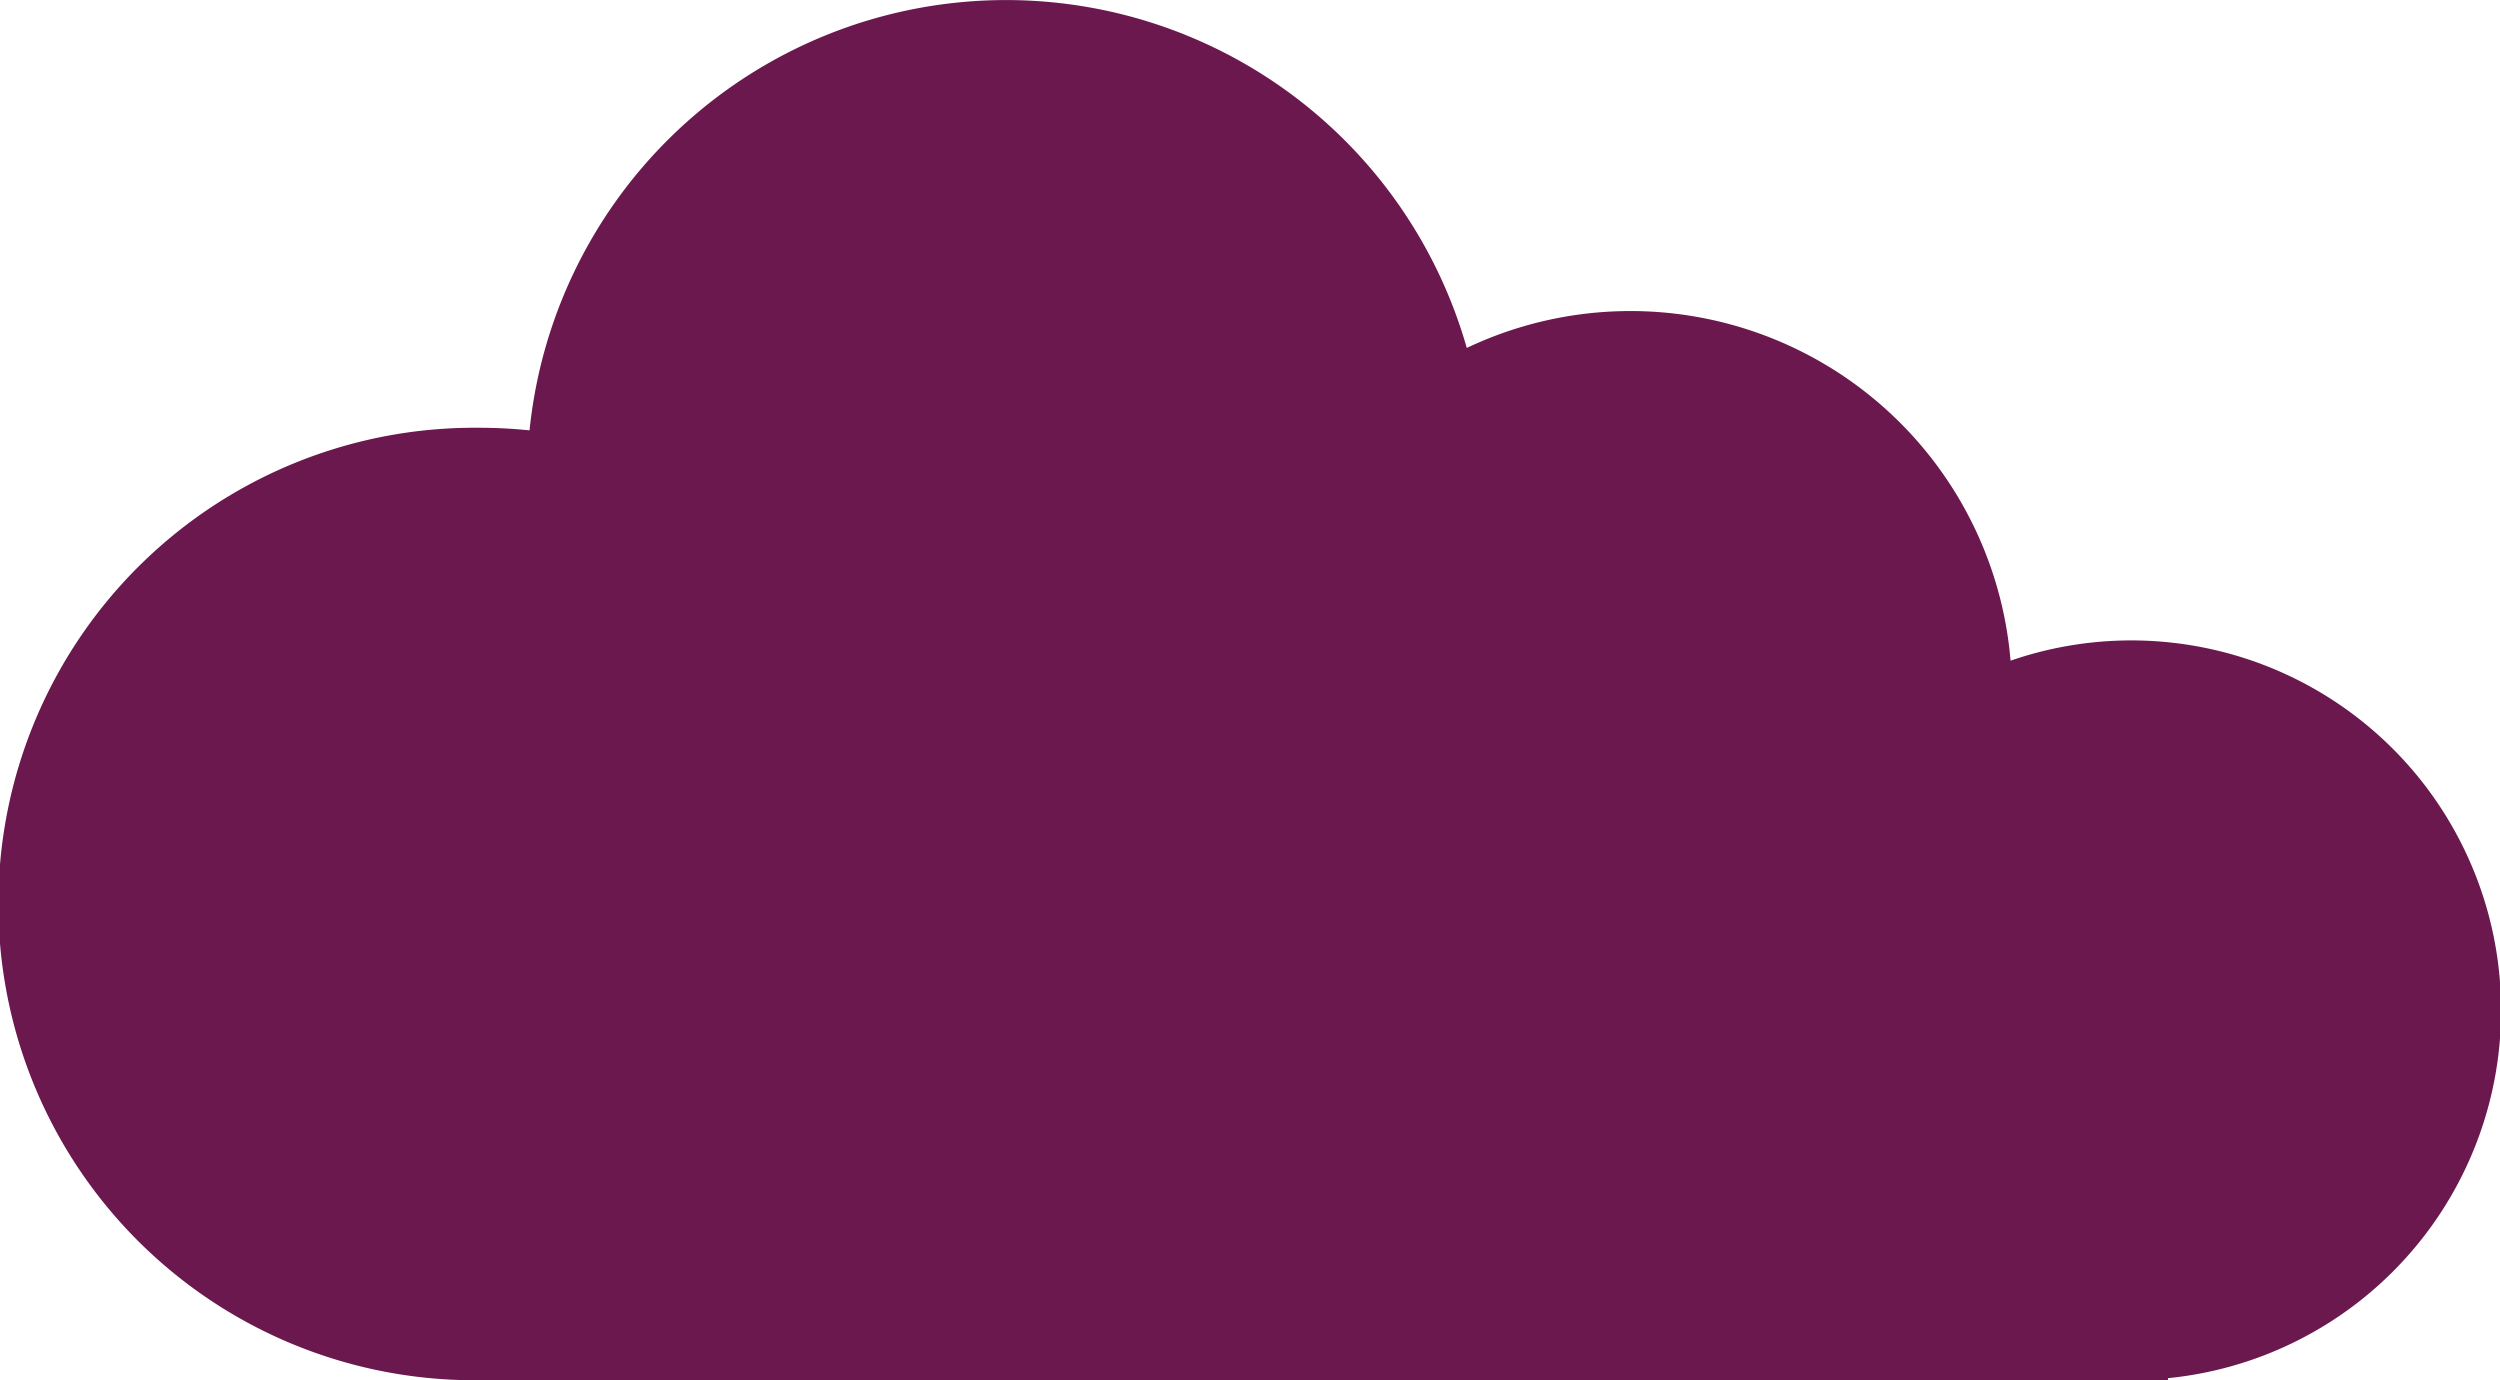 <svg xmlns="http://www.w3.org/2000/svg" width="96" height="53" viewBox="0 0 96 53">
  <path id="Union_17" data-name="Union 17" d="M81.75,53H18v0a18.288,18.288,0,0,1,.375-36.574,18.658,18.658,0,0,1,1.959.1,18.394,18.394,0,0,1,35.99-3.165A14.649,14.649,0,0,1,77.206,25.37,14.2,14.2,0,1,1,83.25,52.922V53Z" fill="#6b184e"/>
</svg>
